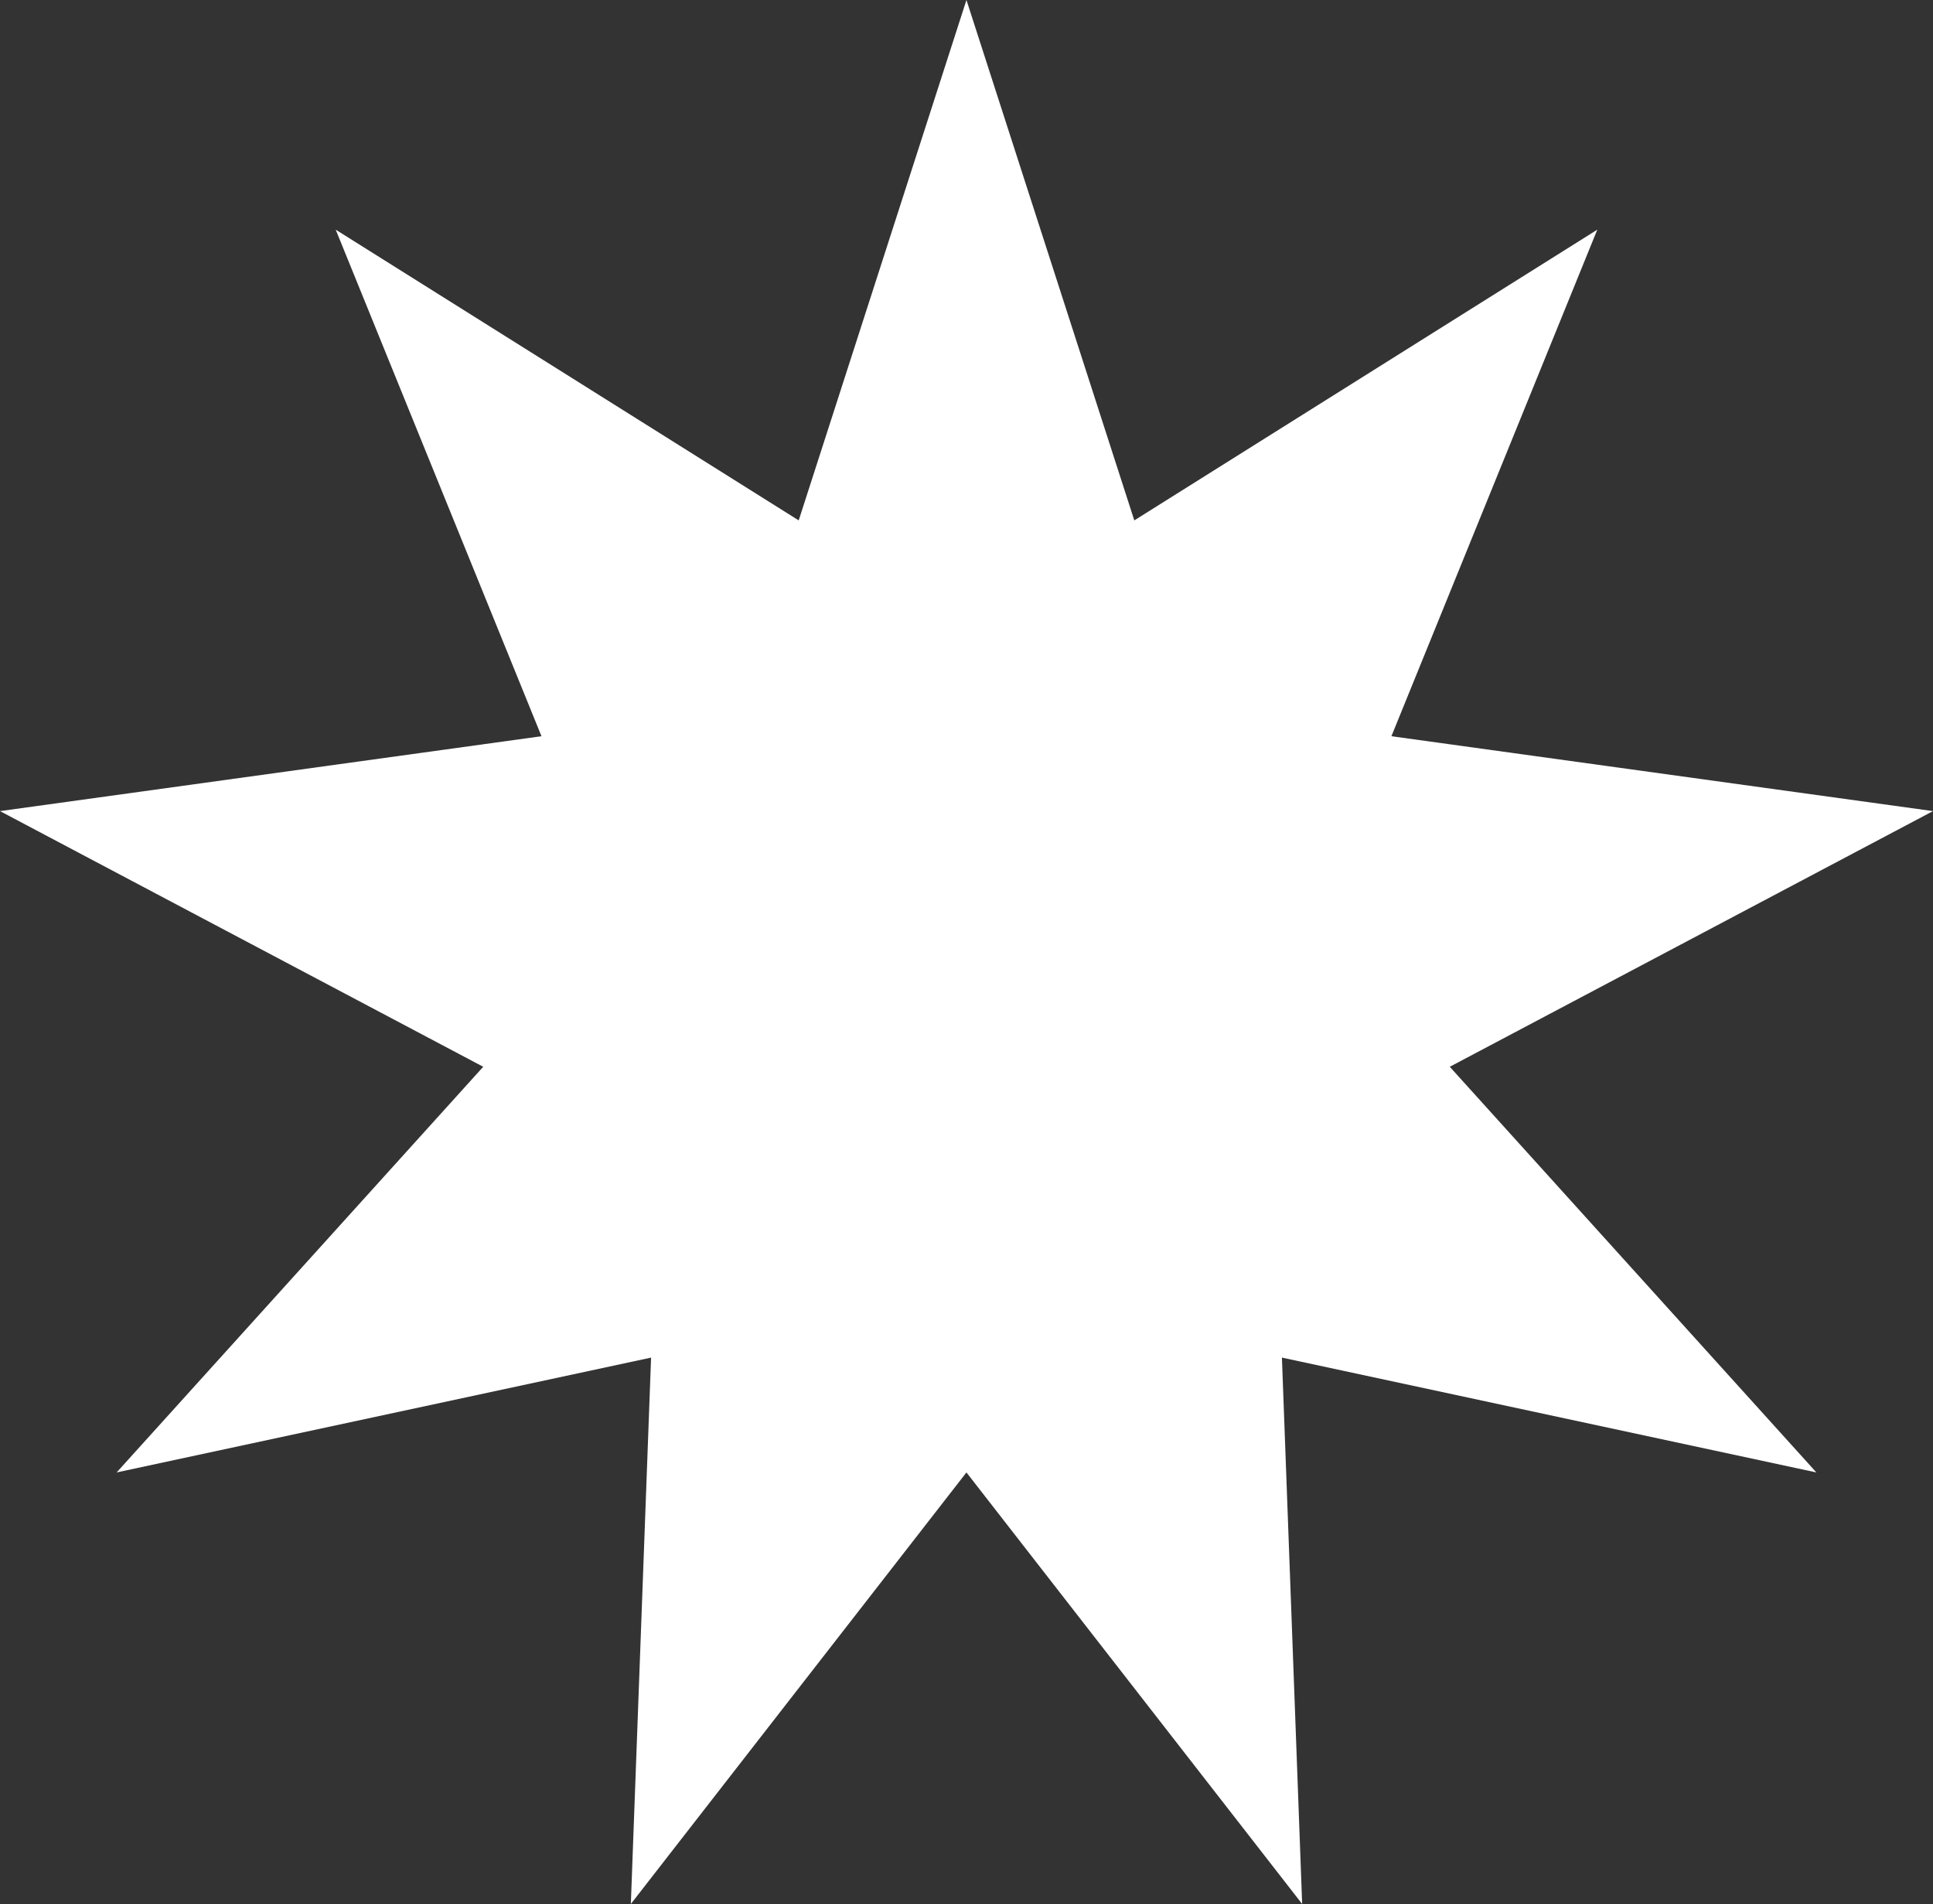 <svg id="圖層_1" data-name="圖層 1" xmlns="http://www.w3.org/2000/svg" viewBox="0 0 181.49 178.73"><rect x="0" y="0" width="181.49" height="178.73" fill="#333333" stroke="none"/><defs><style>.cls-1{fill:#fff;}</style></defs><polygon class="cls-1" points="90.74 0 106.5 48.85 149.97 21.56 130.64 69.11 181.49 76.14 136.12 100.14 170.54 138.22 120.36 127.44 122.26 178.73 90.74 138.22 59.23 178.73 61.13 127.44 10.95 138.22 45.37 100.14 0 76.14 50.84 69.11 31.52 21.56 74.99 48.85 90.74 0"/></svg>